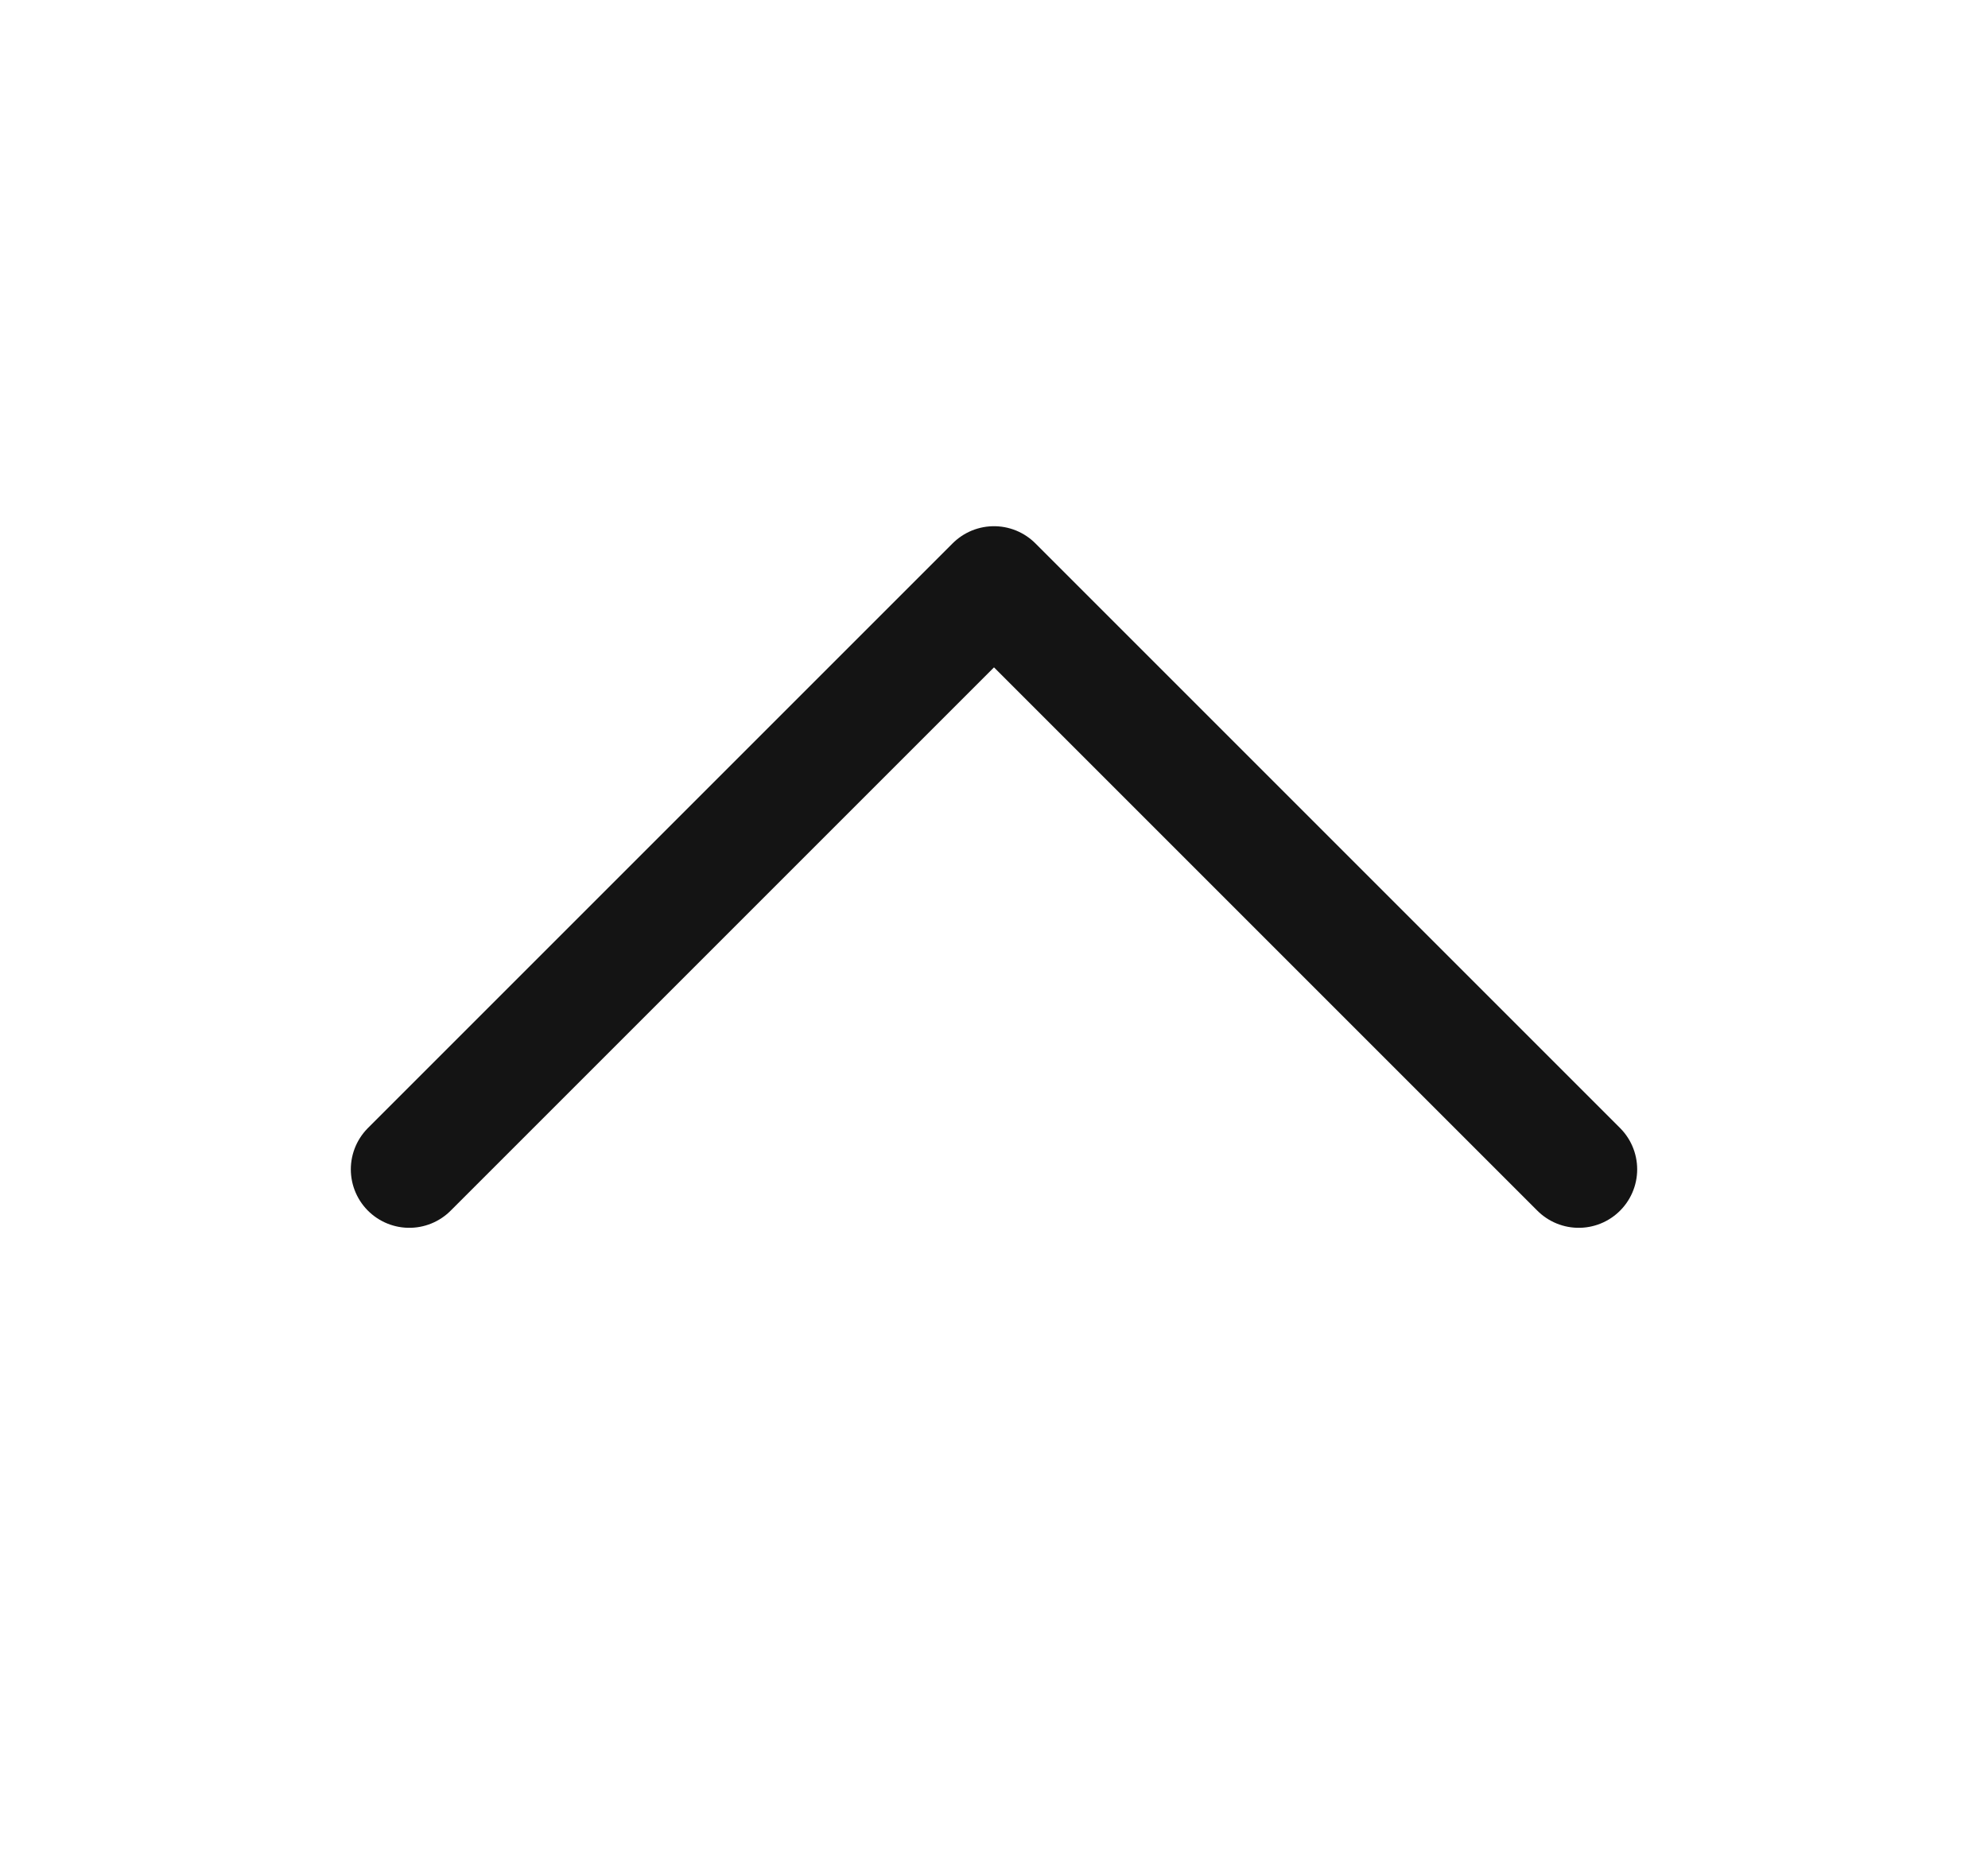<svg width="17" height="16" viewBox="0 0 17 16" fill="none" xmlns="http://www.w3.org/2000/svg">
<path d="M3.5 10L8.5 5L13.5 10" stroke="#141414" stroke-linecap="round" stroke-linejoin="round"/>
</svg>
